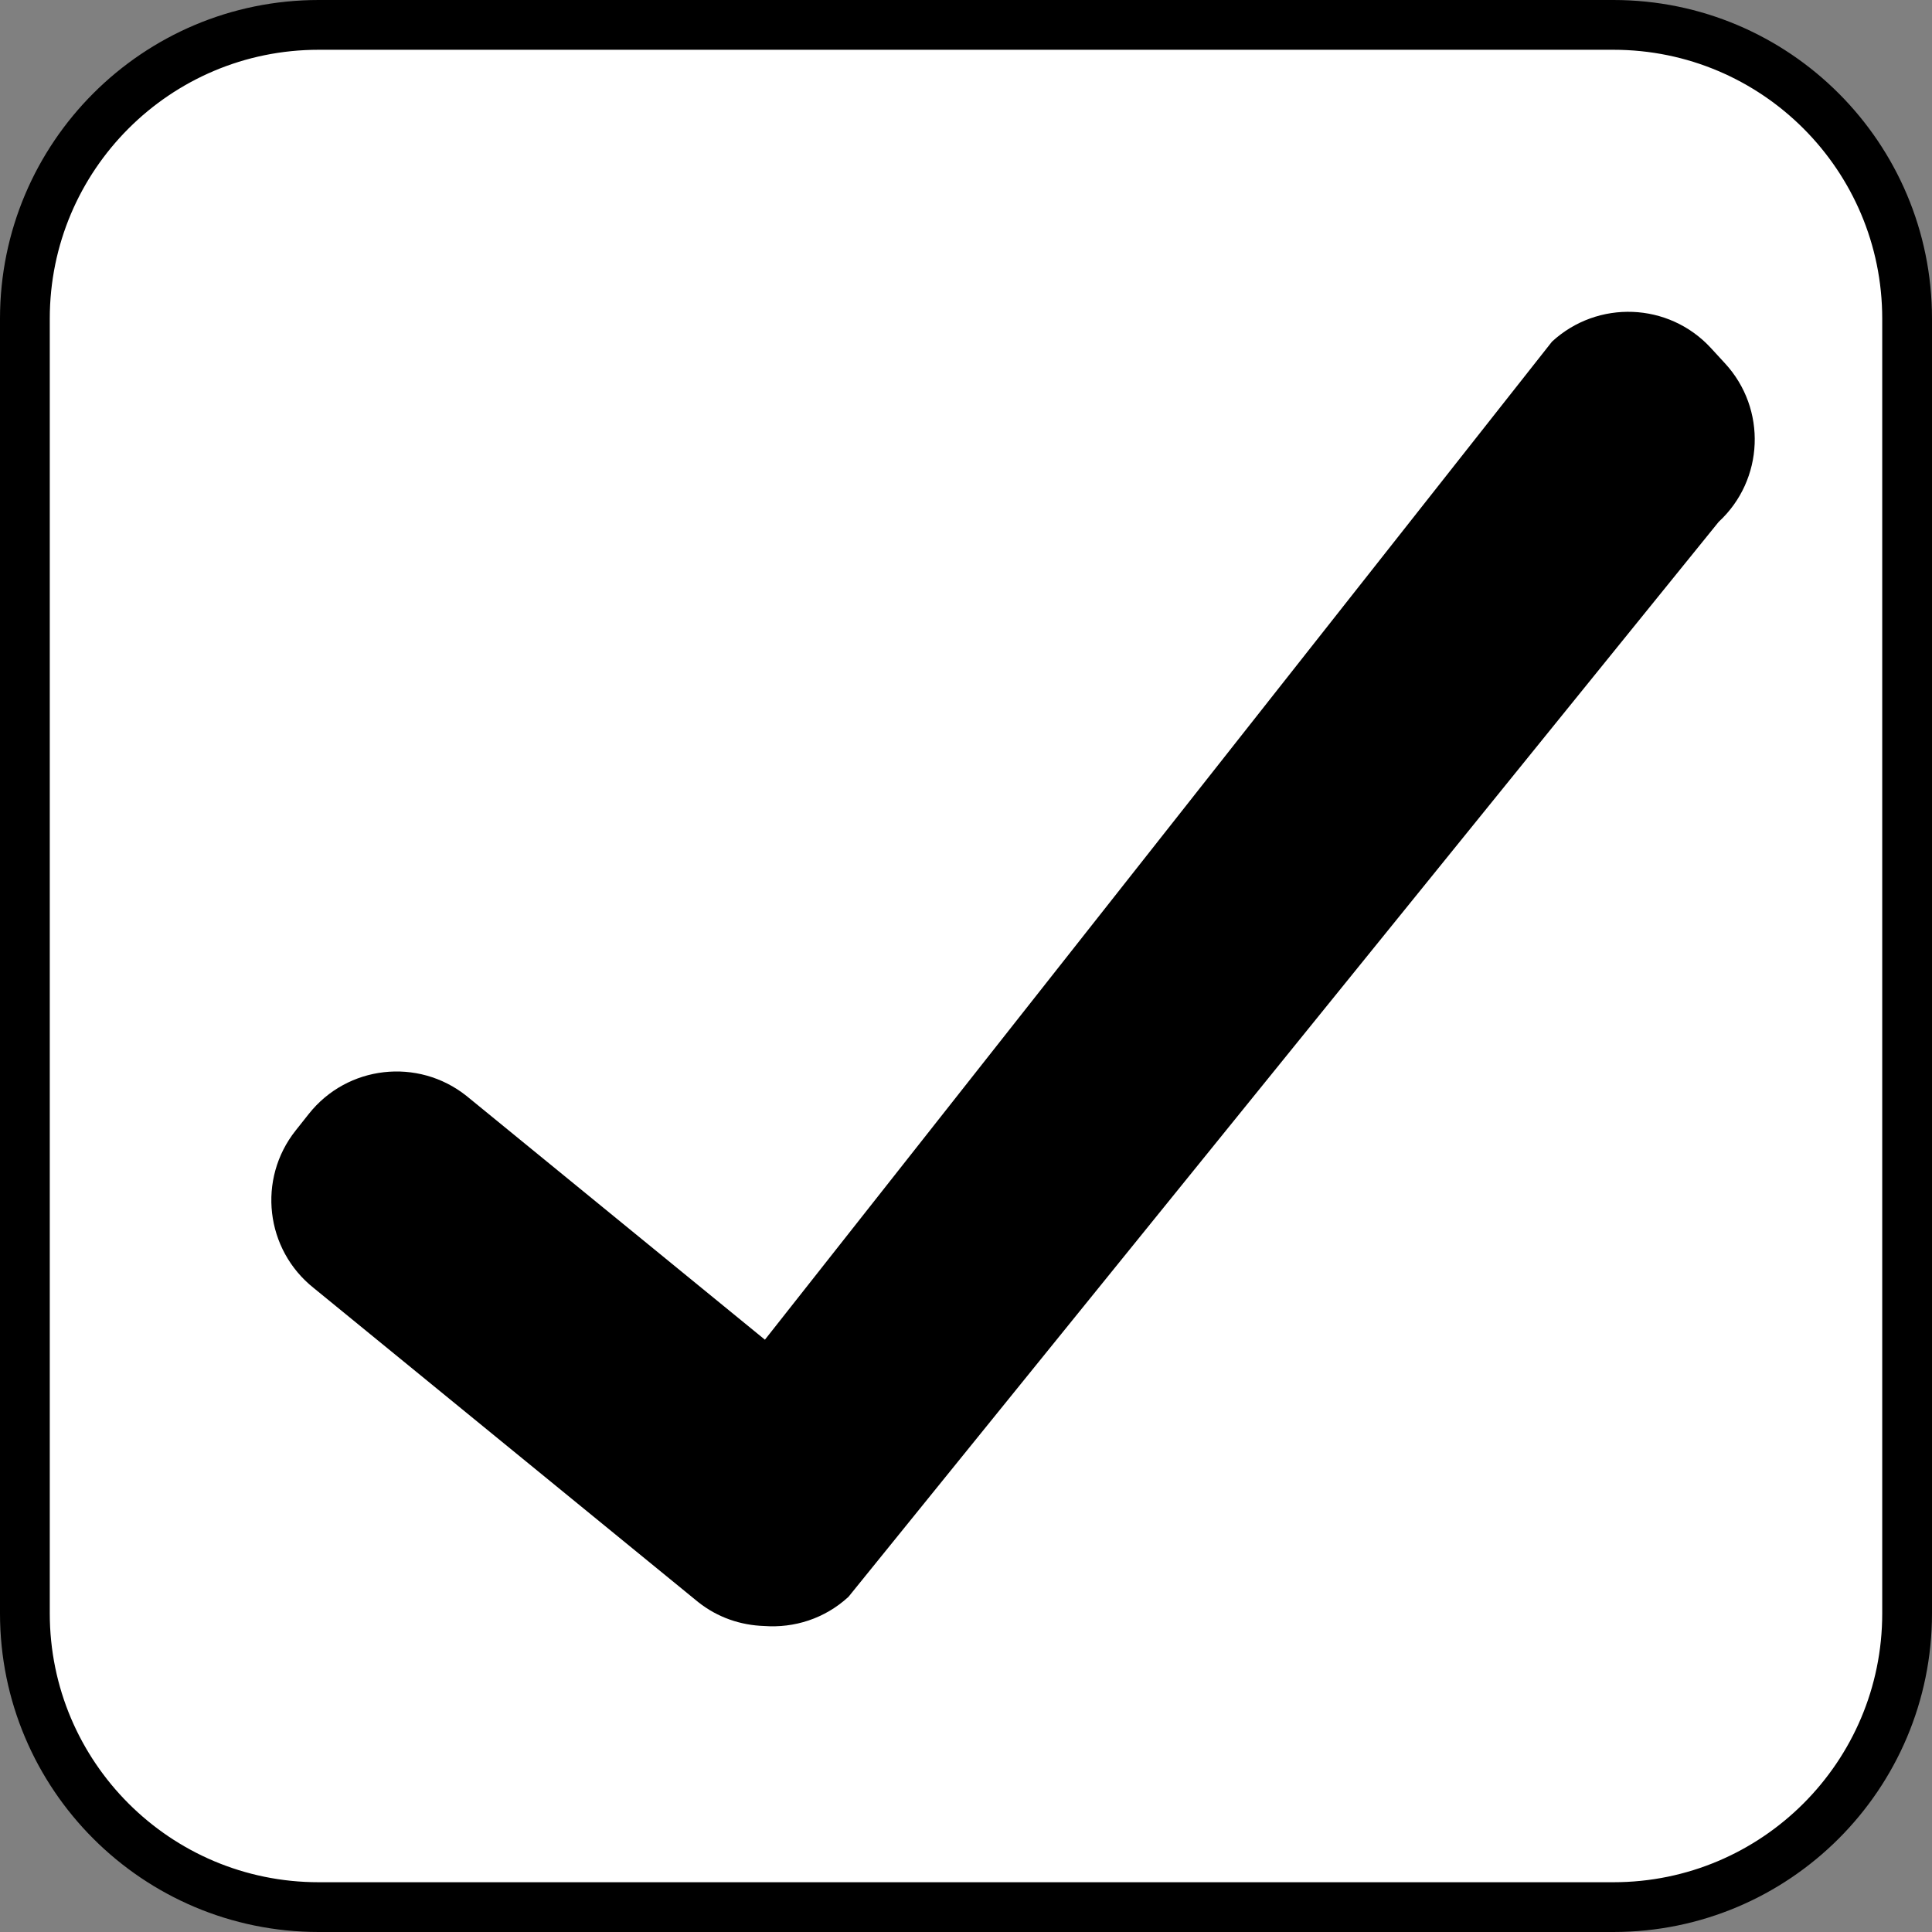<?xml version="1.0" encoding="utf-8"?>
<!-- Generator: Adobe Illustrator 16.0.0, SVG Export Plug-In . SVG Version: 6.00 Build 0)  -->
<!DOCTYPE svg PUBLIC "-//W3C//DTD SVG 1.1//EN" "http://www.w3.org/Graphics/SVG/1.1/DTD/svg11.dtd">
<svg version="1.1" id="Layer_1" xmlns="http://www.w3.org/2000/svg" xmlns:xlink="http://www.w3.org/1999/xlink" x="0px" y="0px"
	 width="38.816px" height="38.816px" viewBox="-0.5 -0.5 38.816 38.816" enable-background="new -0.5 -0.5 38.816 38.816"
	 xml:space="preserve">
<rect x="-0.5" y="-0.5" width="38.816" height="38.816" fill="#808080" stroke="none"/>
<path fill="#FFFFFF" stroke="#000000" stroke-miterlimit="10" d="M37.816,31.915c0,3.26-2.645,5.901-5.901,5.901H5.902
	C2.643,37.816,0,35.174,0,31.915V5.902C0,2.642,2.643,0,5.902,0h26.013c3.259,0,5.901,2.644,5.901,5.902V31.915z"/>
<path d="M34.156,6.799L33.87,6.488c-0.846-0.914-2.271-0.969-3.188-0.125L14.868,26.416l-5.997-4.899
	c-0.975-0.774-2.393-0.614-3.167,0.363l-0.264,0.333c-0.774,0.975-0.611,2.393,0.366,3.167l7.721,6.307
	c0.394,0.313,0.858,0.466,1.326,0.481c0.601,0.044,1.215-0.145,1.694-0.586L34.03,9.985C34.945,9.14,35.001,7.714,34.156,6.799z"/>
</svg>
